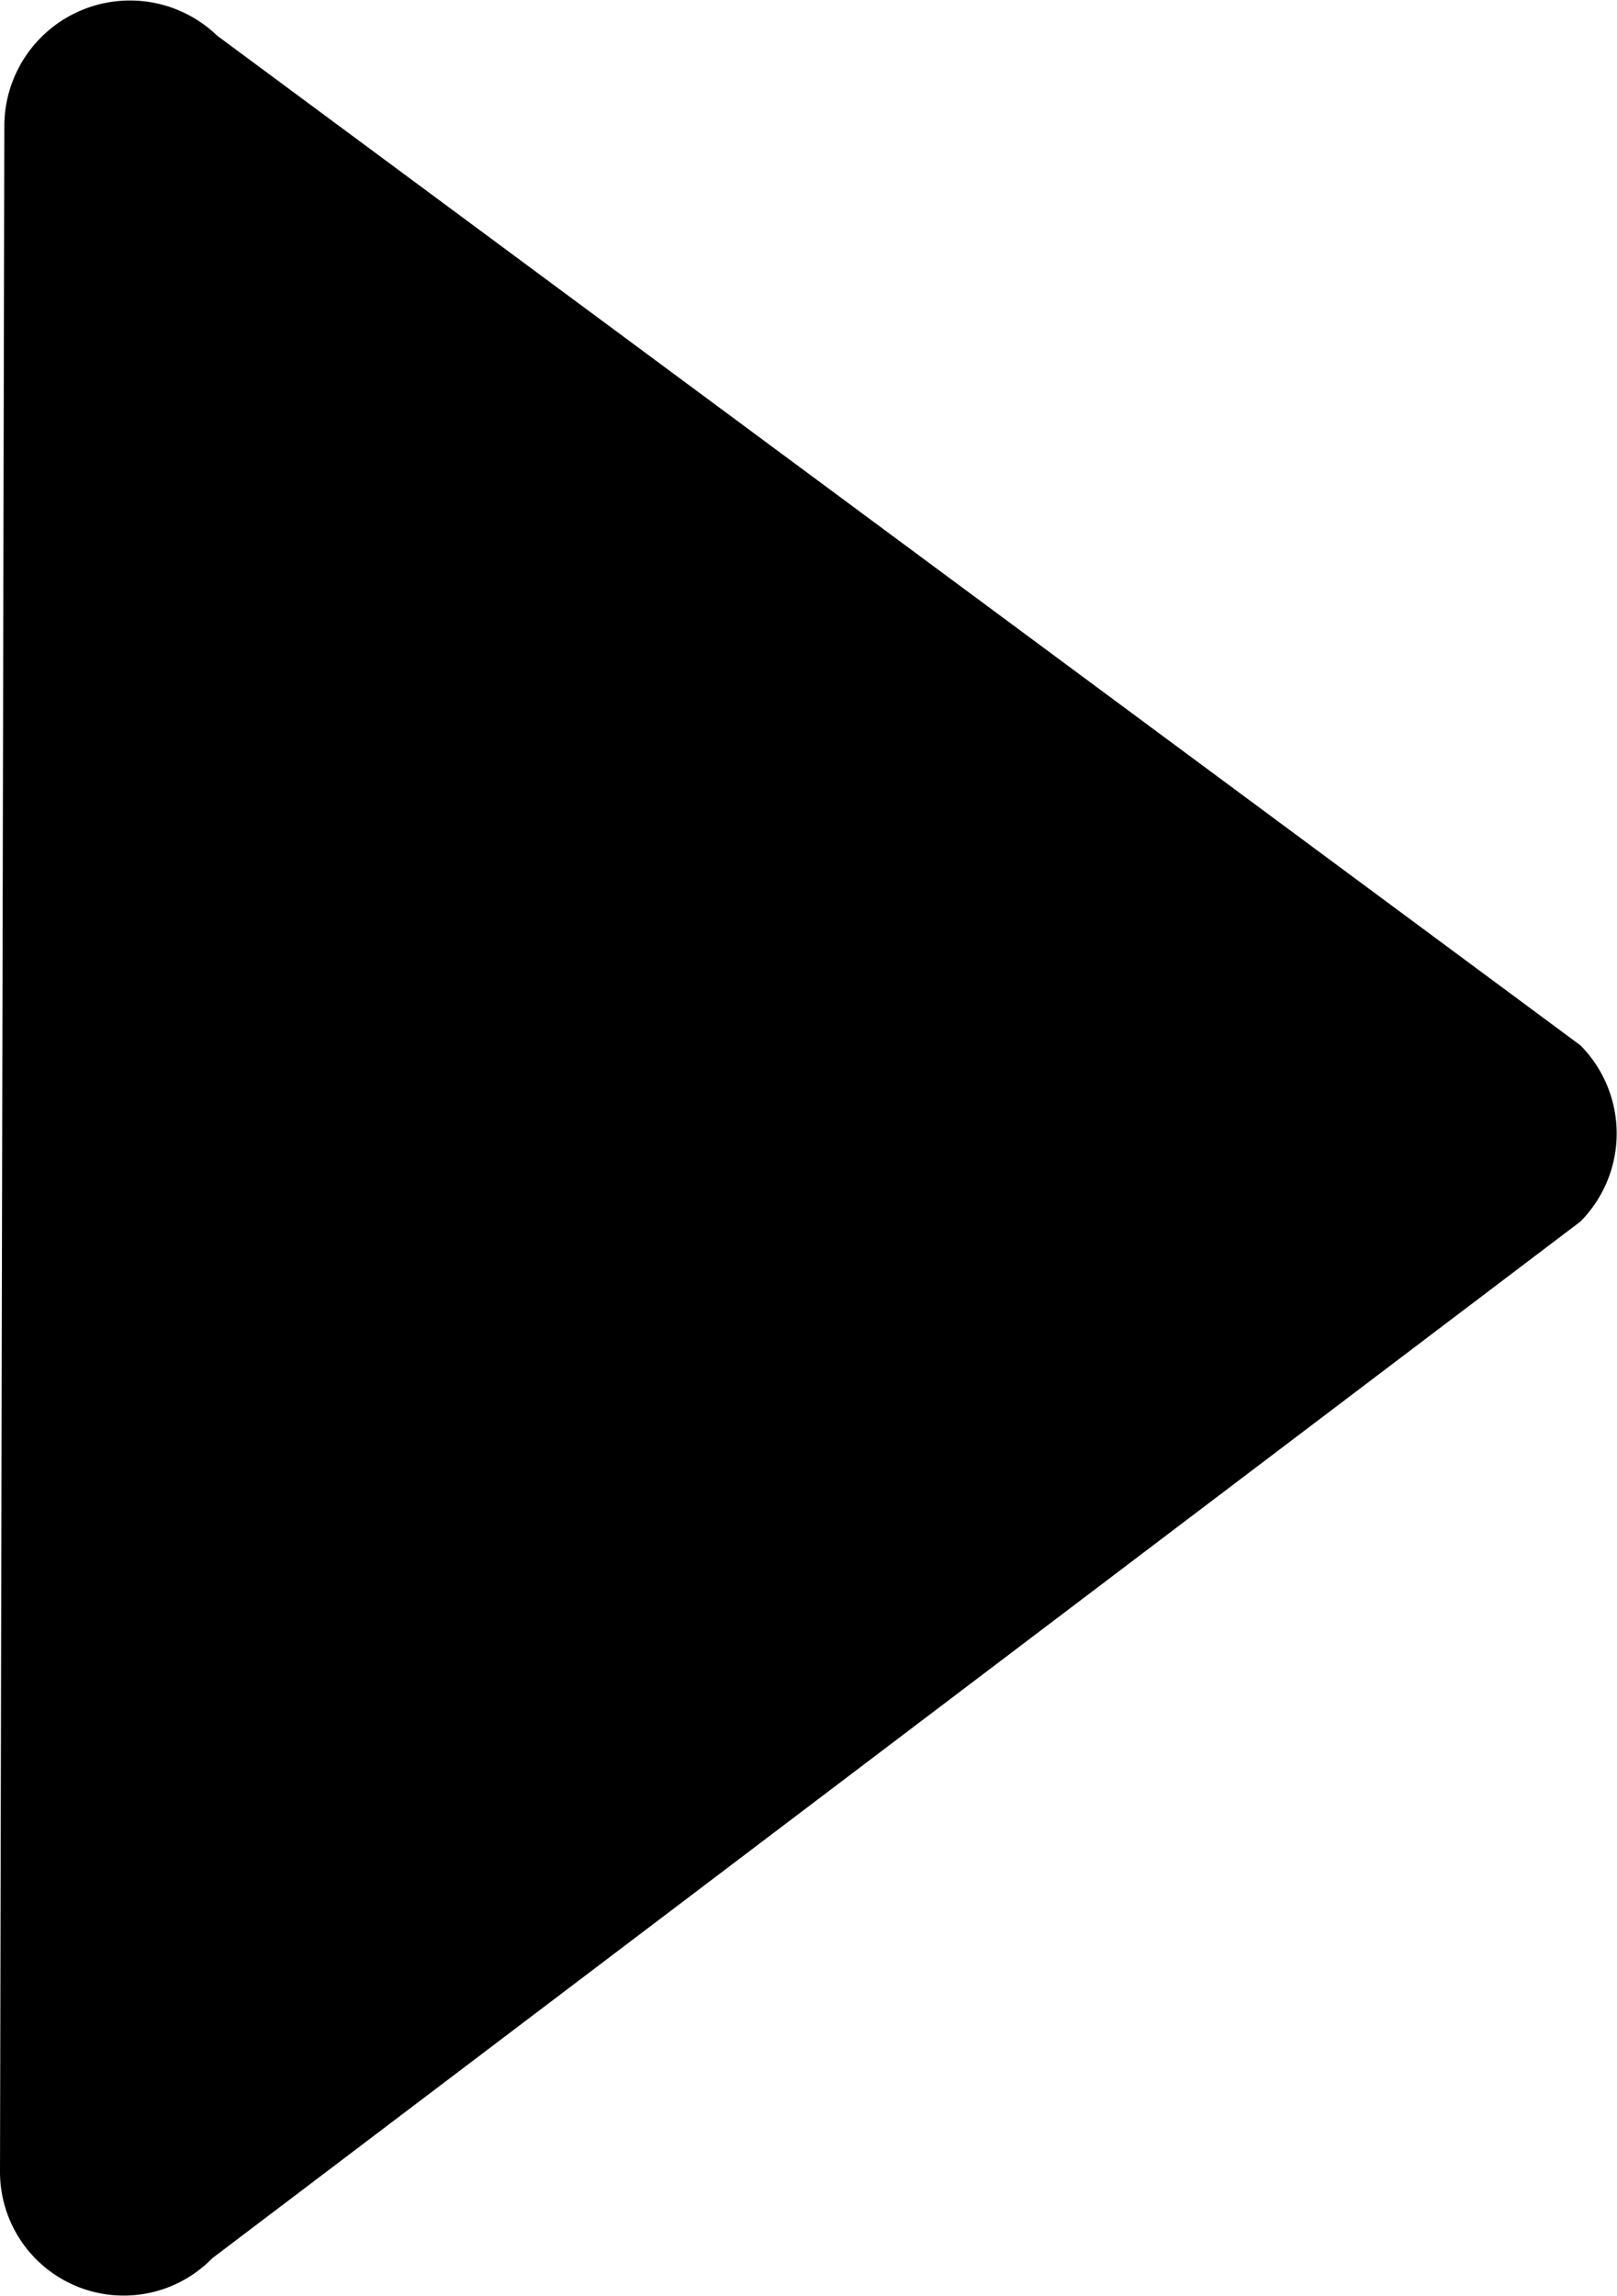 <svg xmlns="http://www.w3.org/2000/svg" viewBox="0 0 33.59 47.69"><title>play</title><g id="Calque_2" data-name="Calque 2"><g id="Calque_1-2" data-name="Calque 1"><path d="M4.41,46.9,32.83,25.37a2.6,2.6,0,0,0,0-3.66L4.51.74A2.61,2.61,0,0,0,.09,2.62L0,45.12A2.57,2.57,0,0,0,4.41,46.9Z"/></g></g></svg>
